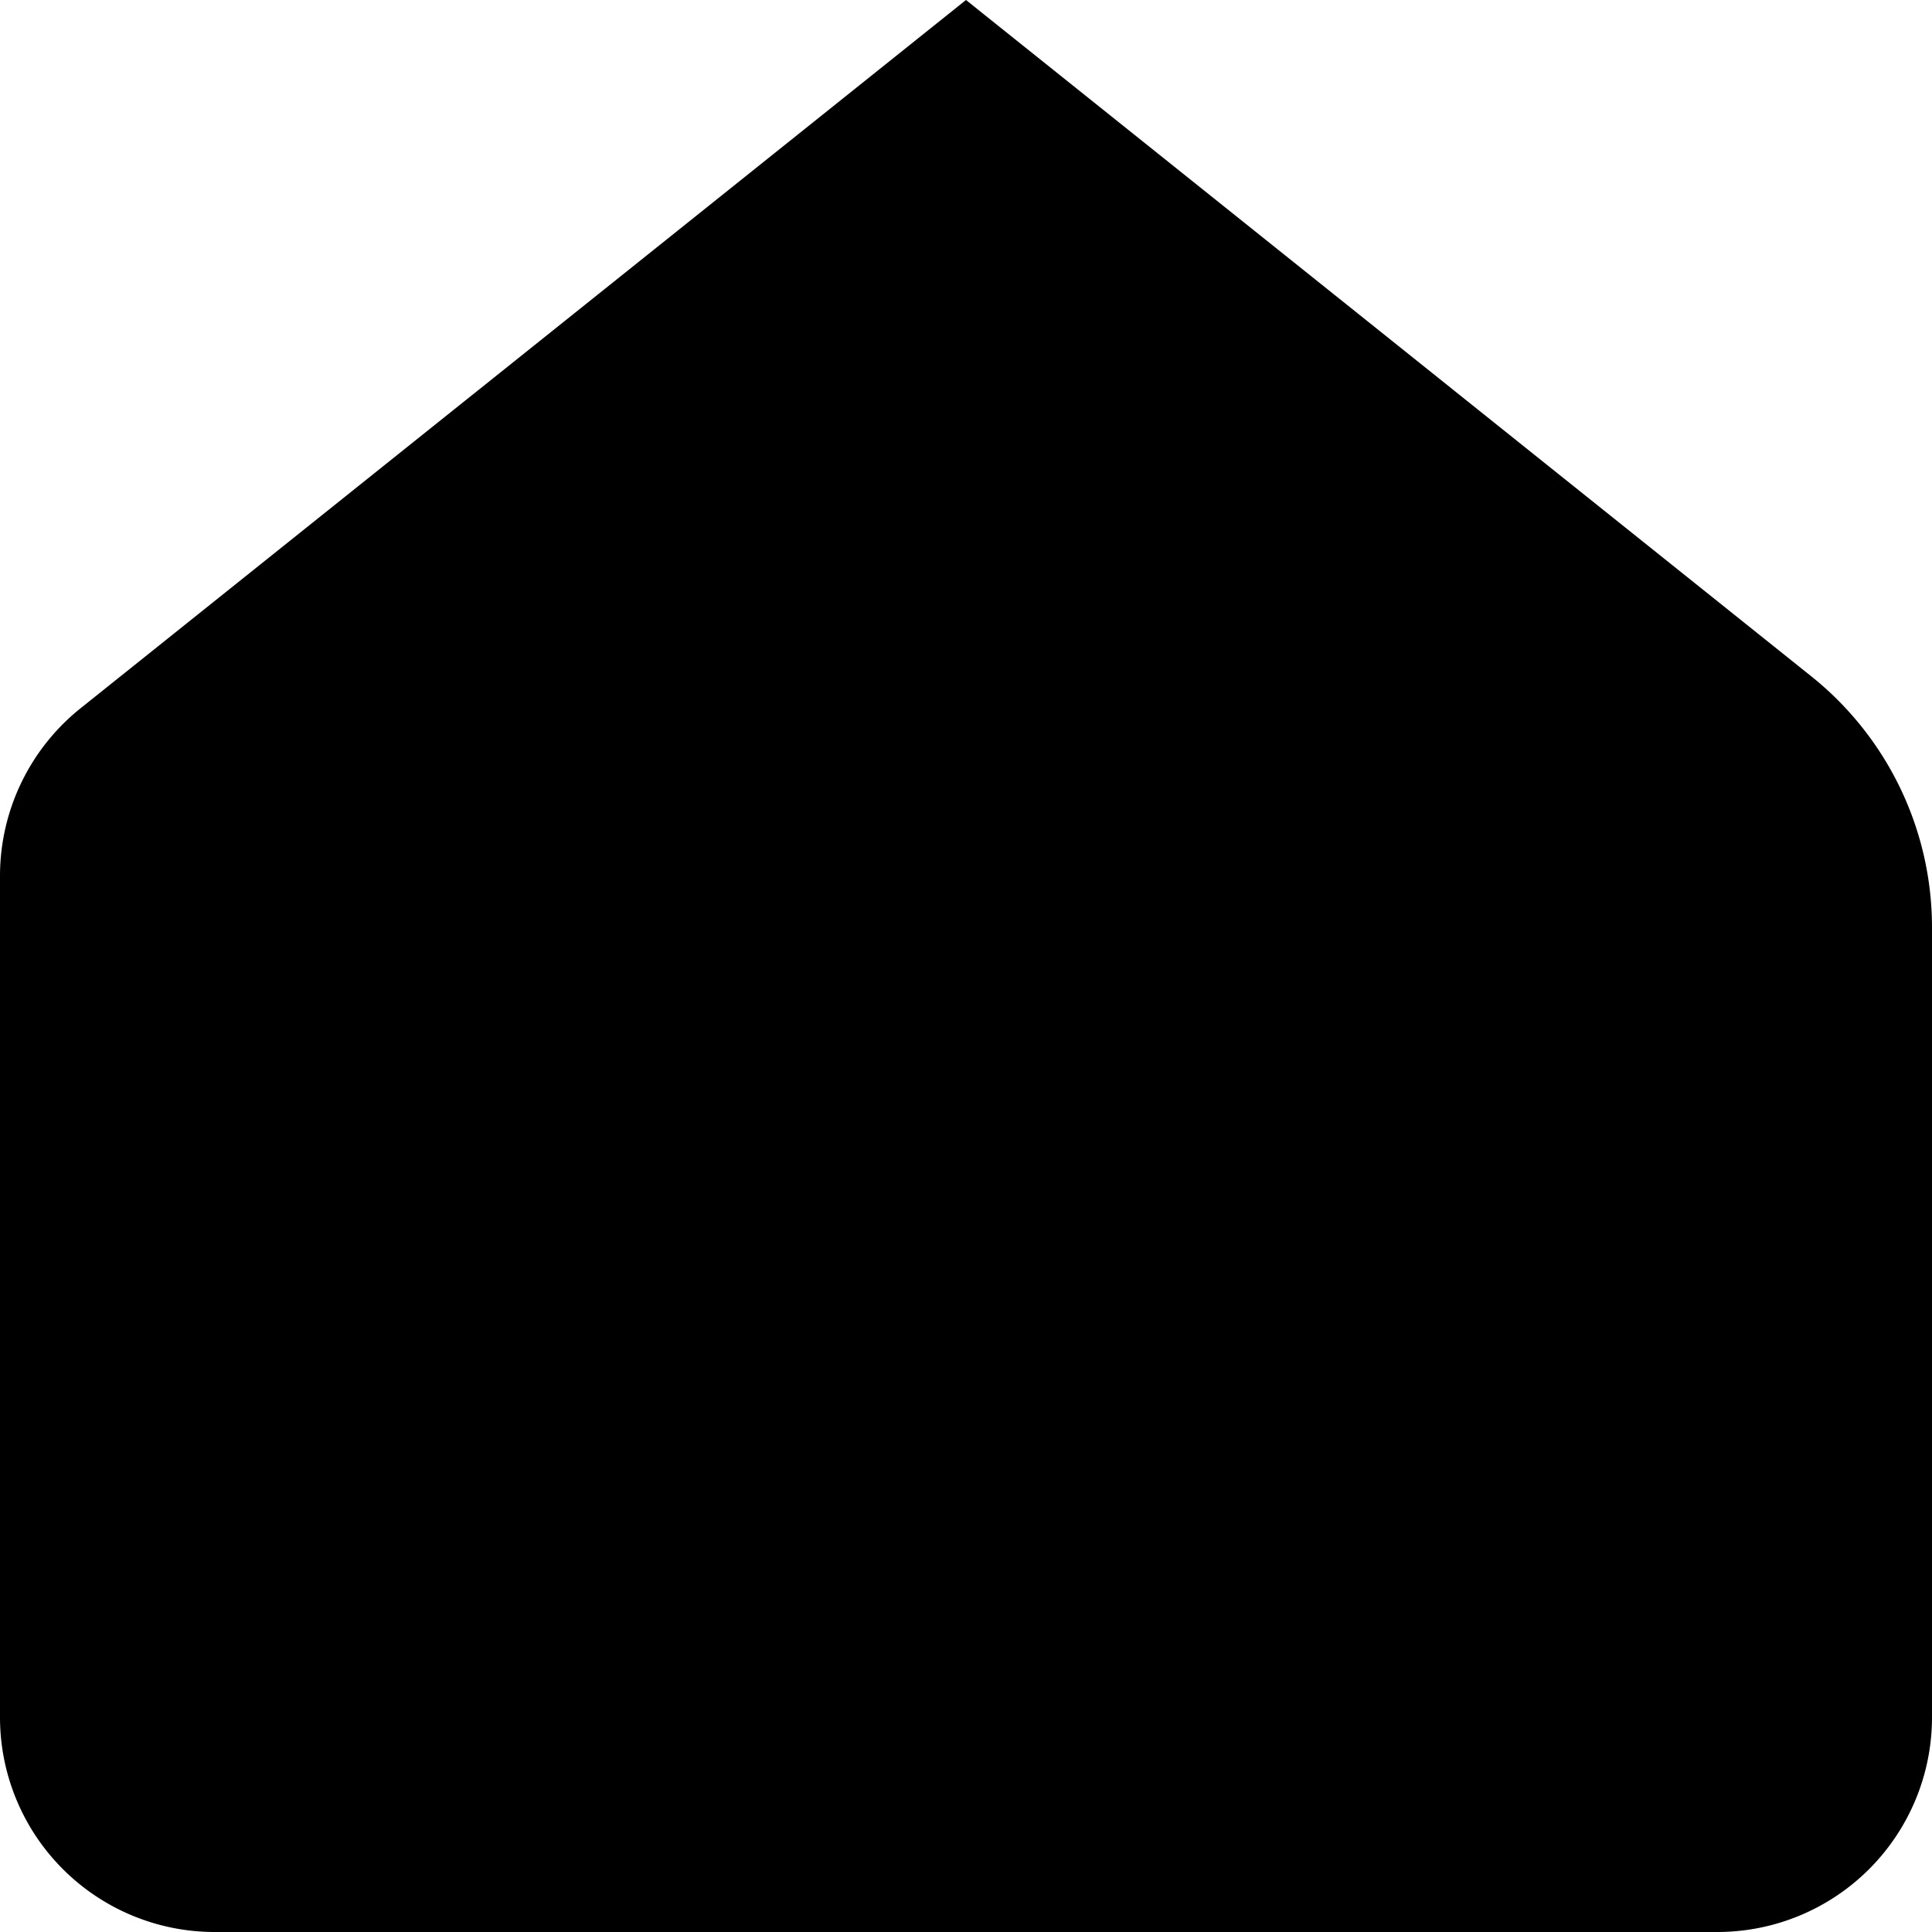 <svg xmlns="http://www.w3.org/2000/svg" width="25" height="25" viewBox="0 0 25 25">
  <path id="Shape" d="M2.777,25A2.778,2.778,0,0,1,0,22.222V11.335A2.78,2.78,0,0,1,1.041,9.166L12.5,0,23.436,8.75A4.162,4.162,0,0,1,25,12V22.222A2.778,2.778,0,0,1,22.222,25Z" fill="#000000"/>
</svg>
